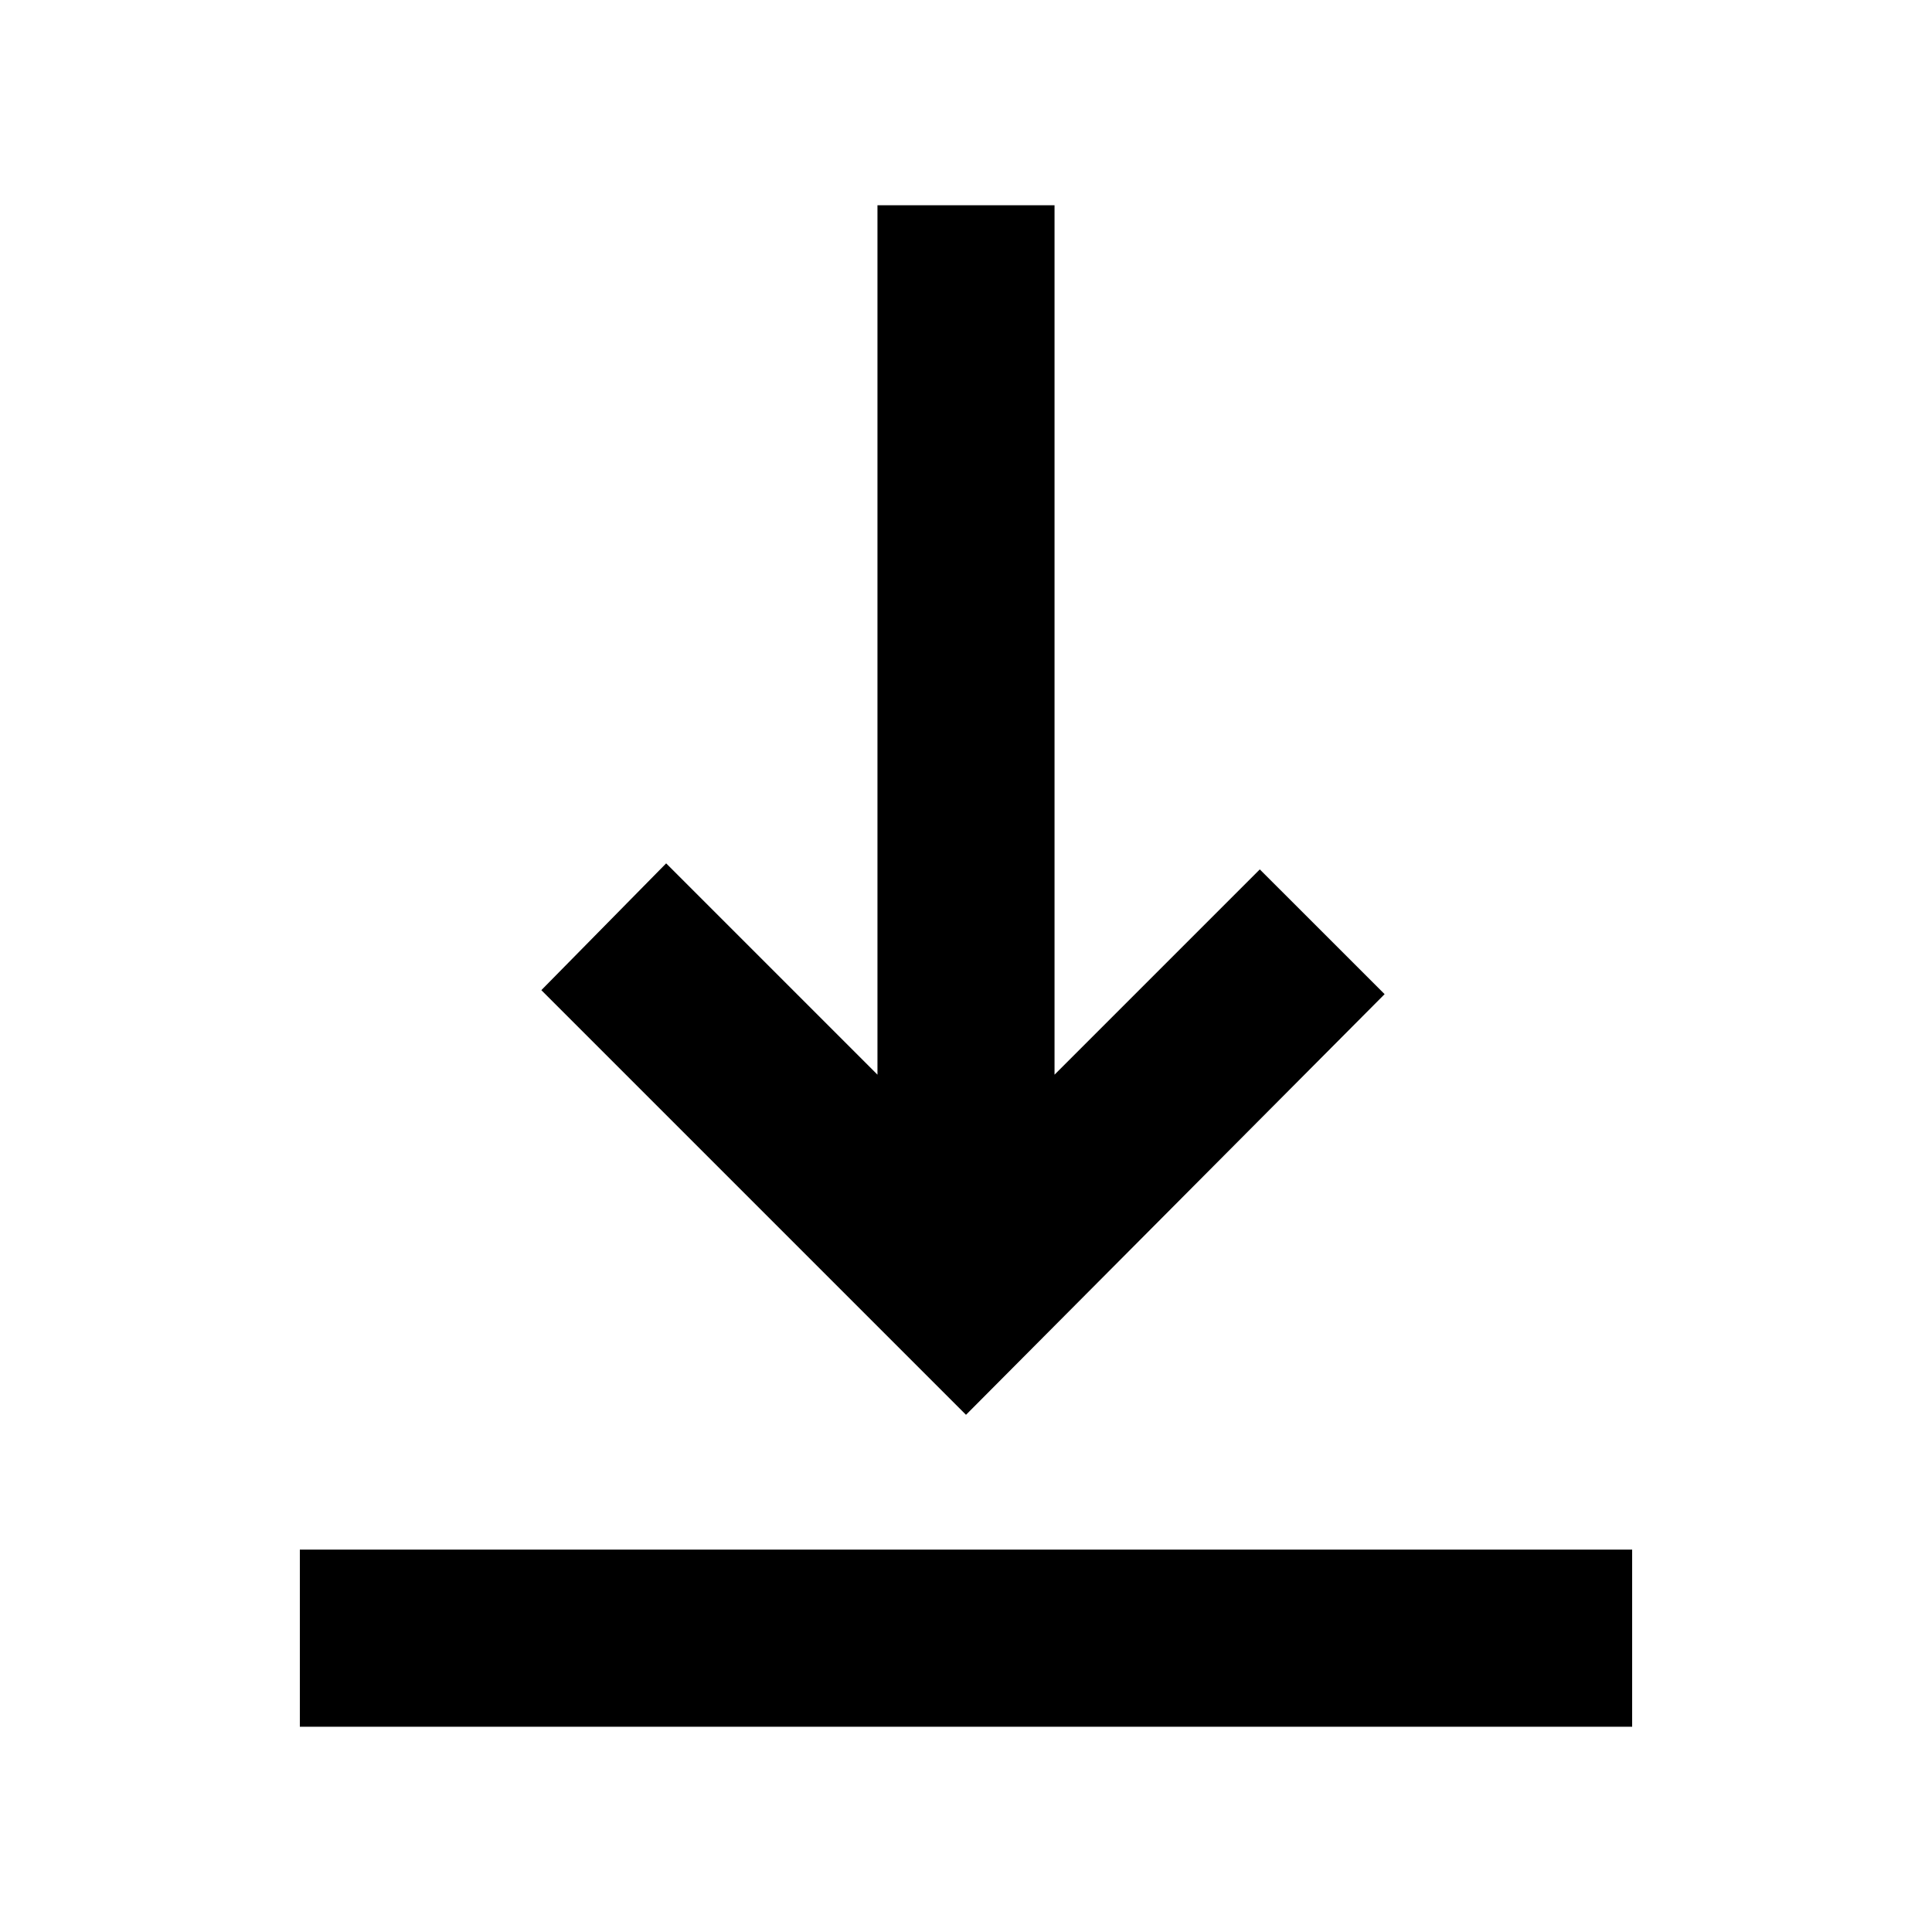 <svg xmlns="http://www.w3.org/2000/svg" height="40" width="40"><path d="M6.208 35.75V32.083H33.792V35.75ZM20 29.292 11.208 20.5 13.792 17.875 18.167 22.25V4.25H21.833V22.25L26.083 18L28.667 20.583Z"/></svg>